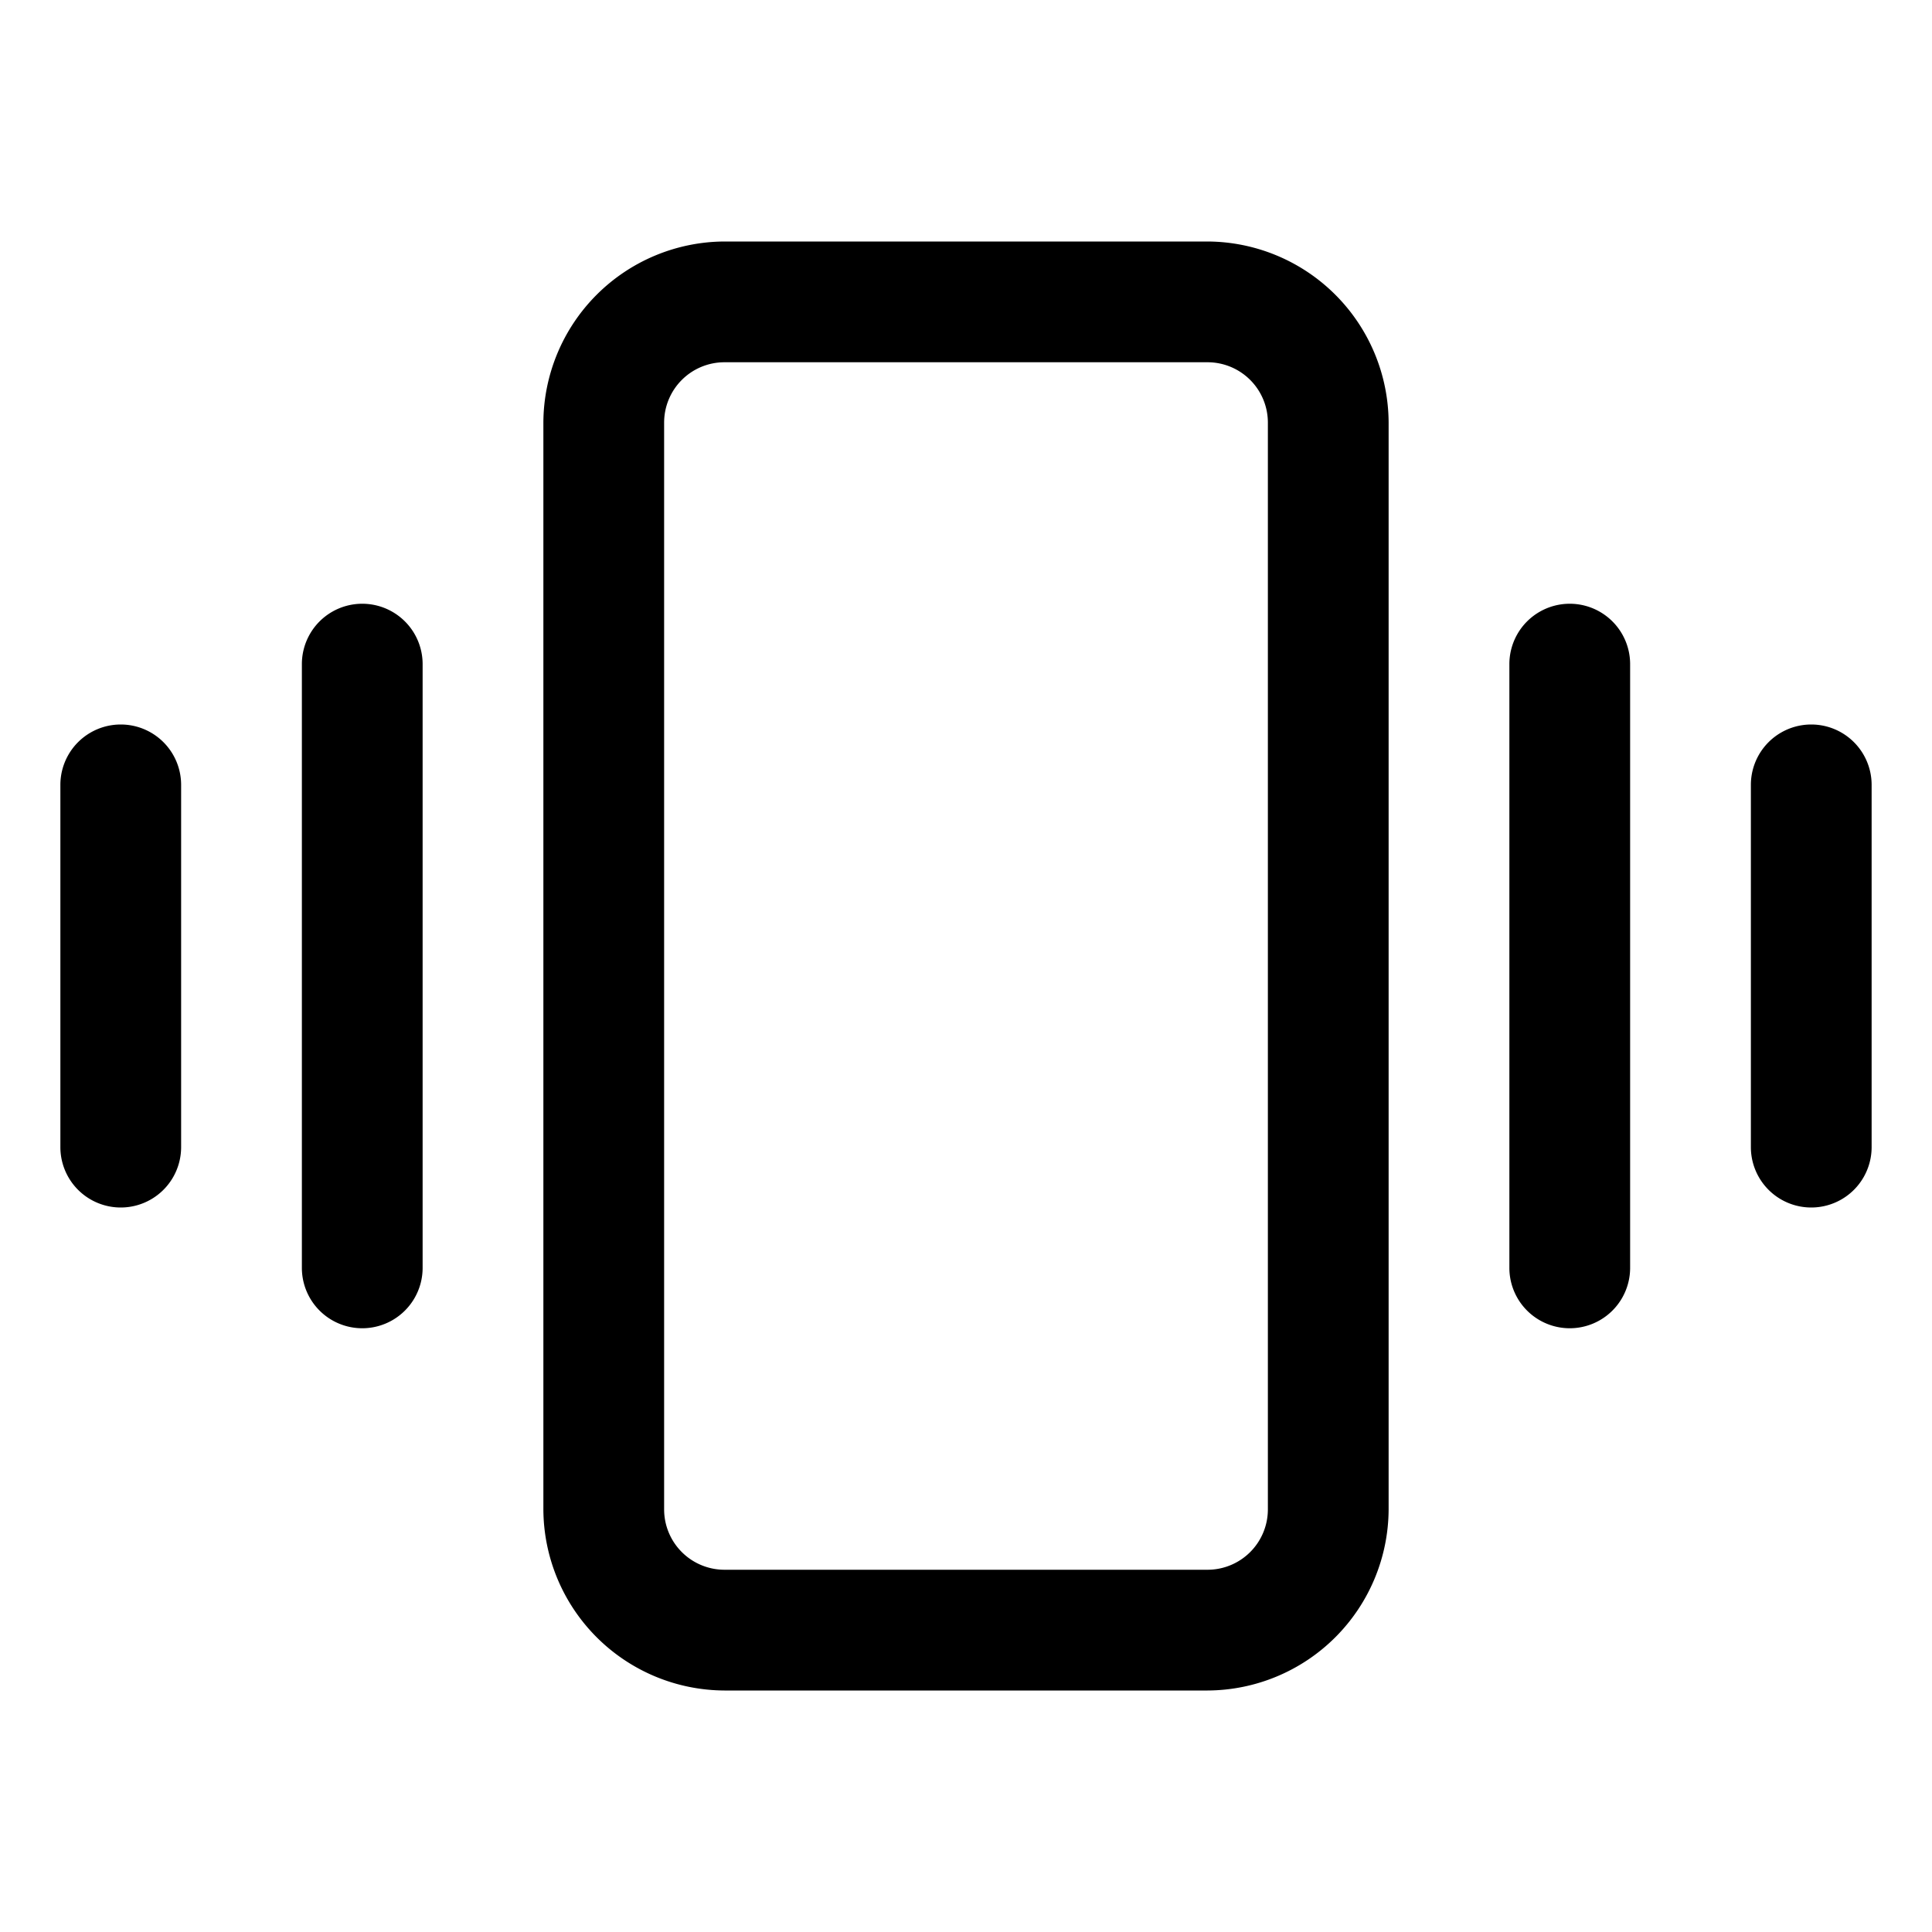 <svg xmlns="http://www.w3.org/2000/svg" viewBox="0 0 256 256"><path d="M160,32H96A24.1,24.1,0,0,0,72,56V200a24.1,24.1,0,0,0,24,24h64a24.1,24.1,0,0,0,24-24V56A24.1,24.1,0,0,0,160,32Zm8,168a8,8,0,0,1-8,8H96a8,8,0,0,1-8-8V56a8,8,0,0,1,8-8h64a8,8,0,0,1,8,8ZM216,88v80a8,8,0,0,1-16,0V88a8,8,0,0,1,16,0Zm32,16v48a8,8,0,0,1-16,0V104a8,8,0,0,1,16,0ZM56,88v80a8,8,0,0,1-16,0V88a8,8,0,0,1,16,0ZM24,104v48a8,8,0,0,1-16,0V104a8,8,0,0,1,16,0Z"/></svg>